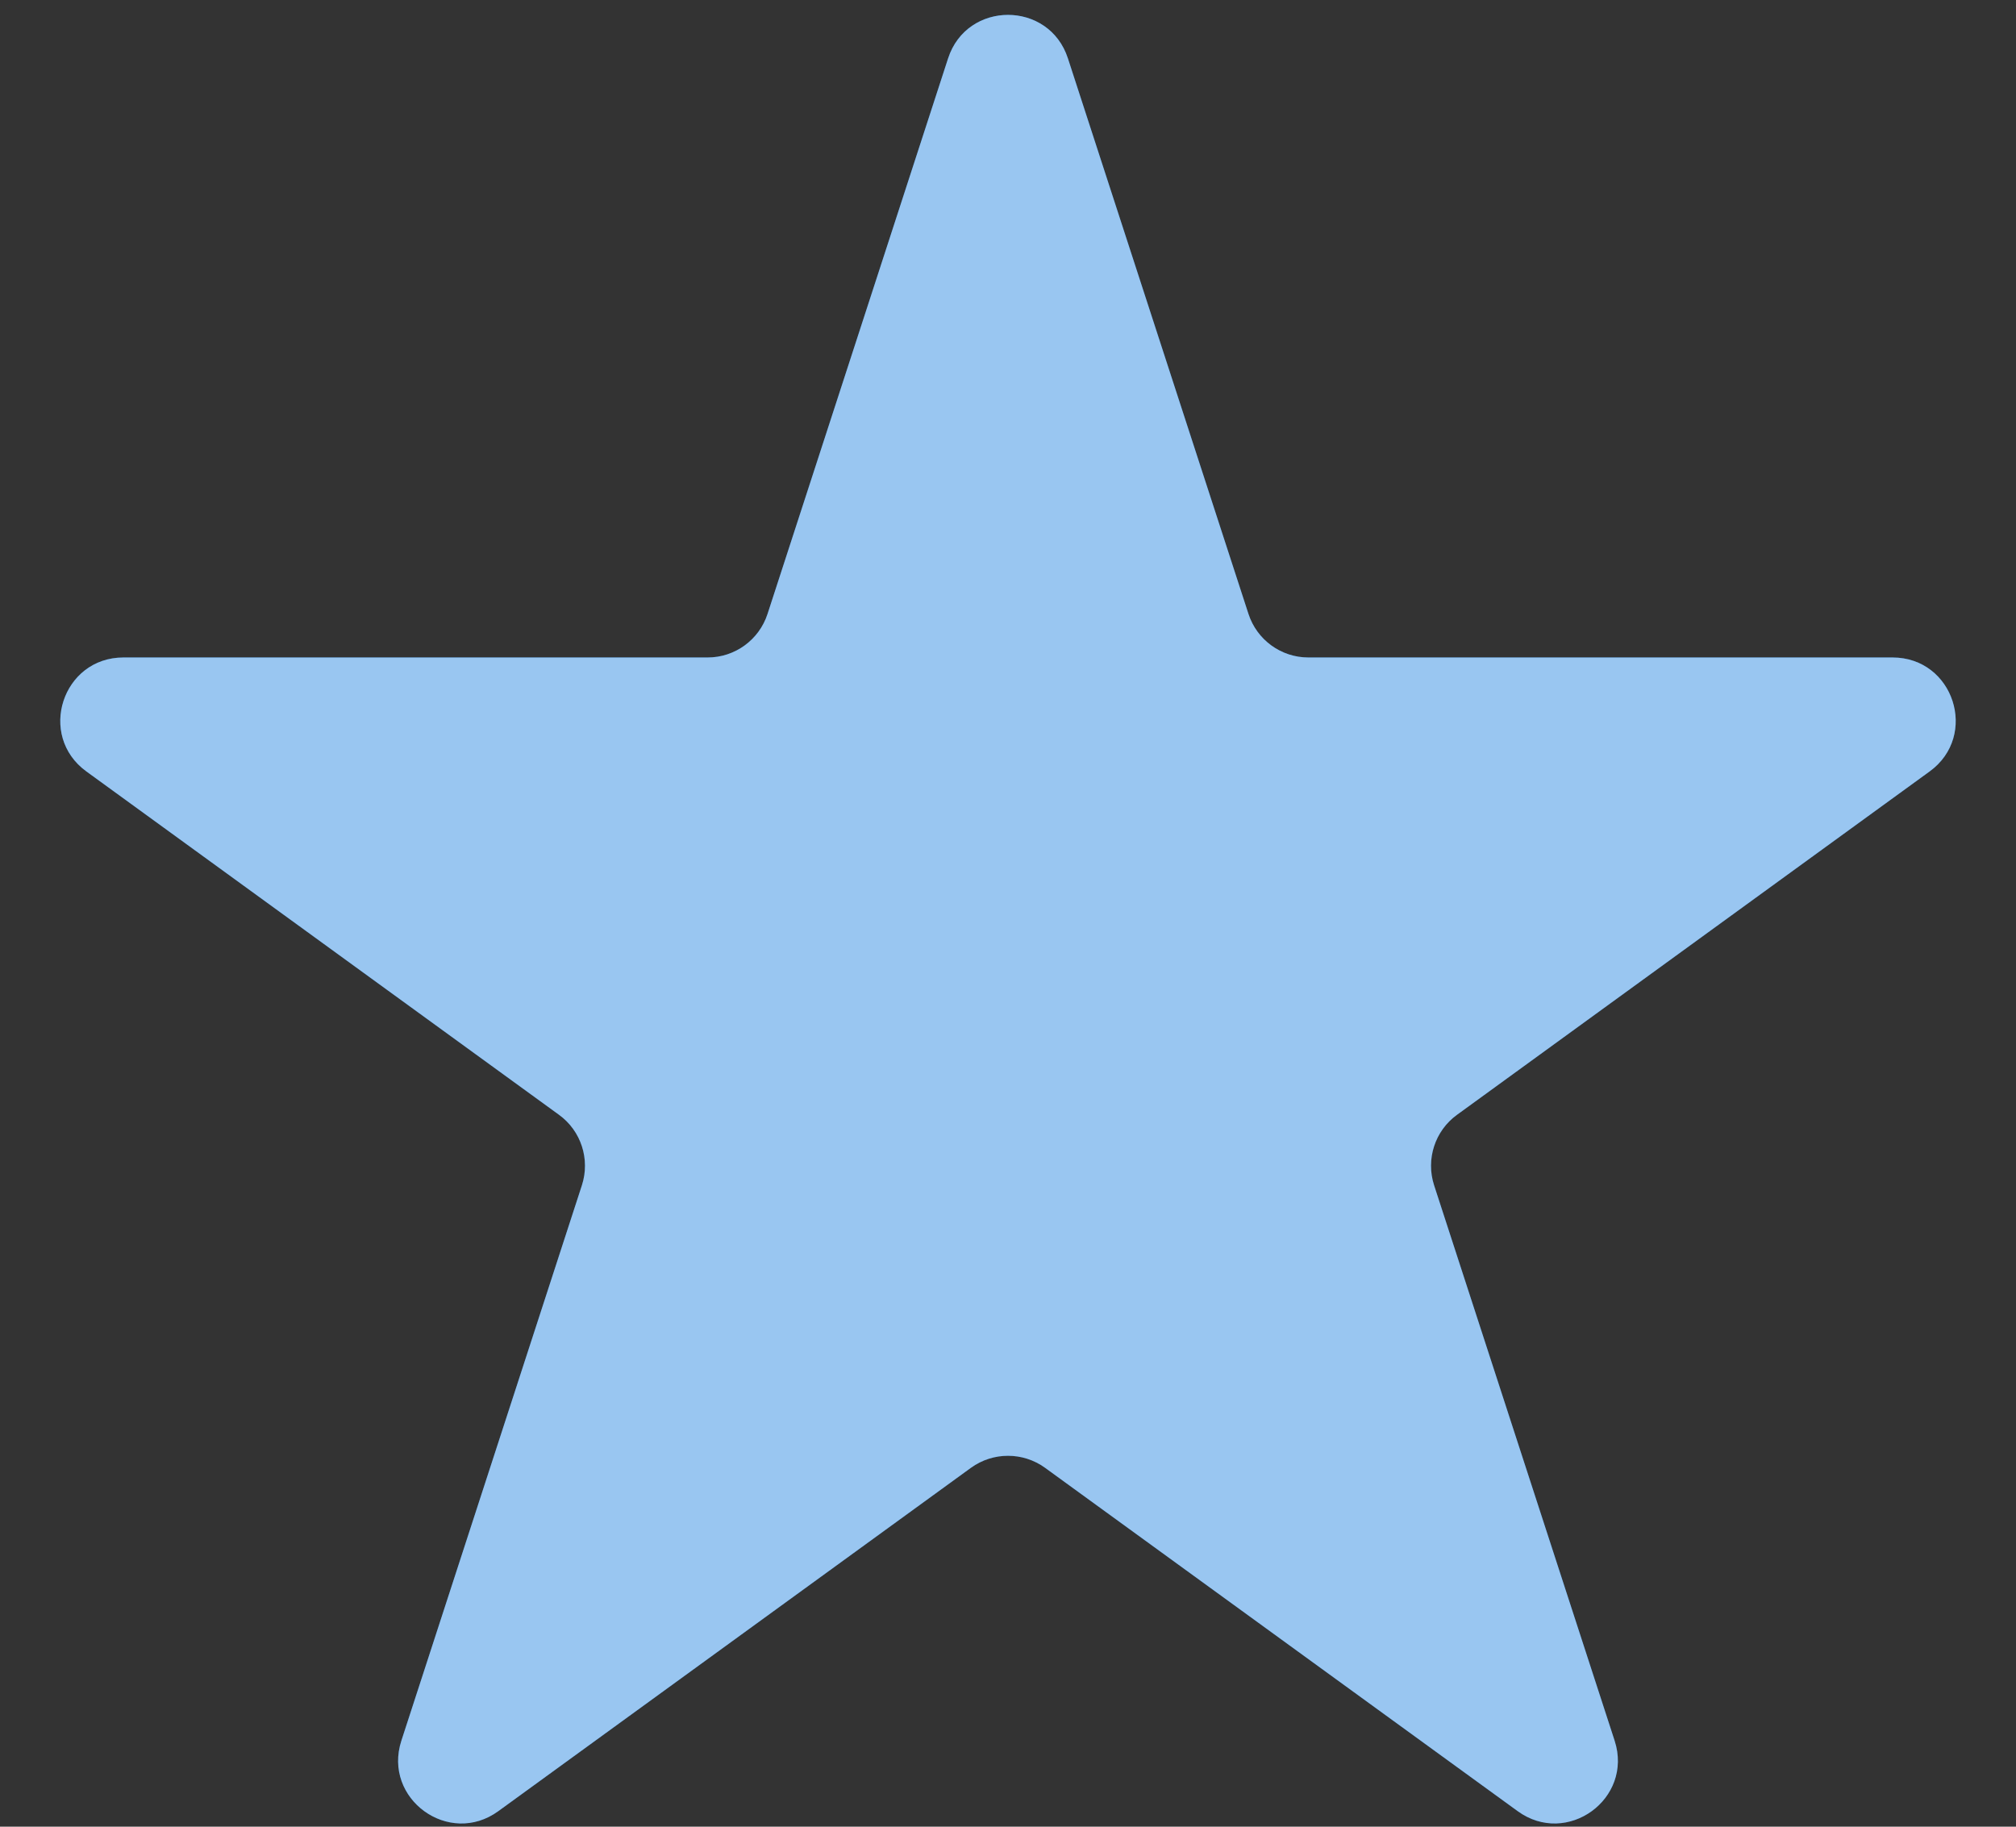 <svg xmlns="http://www.w3.org/2000/svg" width="32" height="29" viewBox="0 0 32 29" fill="none">
<rect x="0" y="0" width="32" height="29" fill="#333333" stroke="none"/>
<path d="M15.049 0.927C15.348 0.006 16.652 0.006 16.951 0.927L19.817 9.747C19.951 10.159 20.335 10.438 20.768 10.438H30.041C31.01 10.438 31.413 11.677 30.629 12.247L23.127 17.698C22.776 17.952 22.63 18.404 22.763 18.816L25.629 27.635C25.928 28.557 24.874 29.323 24.09 28.753L16.588 23.302C16.237 23.048 15.763 23.048 15.412 23.302L7.91 28.753C7.126 29.323 6.072 28.557 6.371 27.635L9.237 18.816C9.37 18.404 9.224 17.952 8.873 17.698L1.371 12.247C0.587 11.677 0.99 10.438 1.959 10.438H11.232C11.665 10.438 12.049 10.159 12.183 9.747L15.049 0.927Z" fill="#0071DC"/>
<path d="M15.049 0.927C15.348 0.006 16.652 0.006 16.951 0.927L19.817 9.747C19.951 10.159 20.335 10.438 20.768 10.438H30.041C31.01 10.438 31.413 11.677 30.629 12.247L23.127 17.698C22.776 17.952 22.63 18.404 22.763 18.816L25.629 27.635C25.928 28.557 24.874 29.323 24.09 28.753L16.588 23.302C16.237 23.048 15.763 23.048 15.412 23.302L7.91 28.753C7.126 29.323 6.072 28.557 6.371 27.635L9.237 18.816C9.37 18.404 9.224 17.952 8.873 17.698L1.371 12.247C0.587 11.677 0.99 10.438 1.959 10.438H11.232C11.665 10.438 12.049 10.159 12.183 9.747L15.049 0.927Z" fill="white" fill-opacity="0.6"/>
</svg>